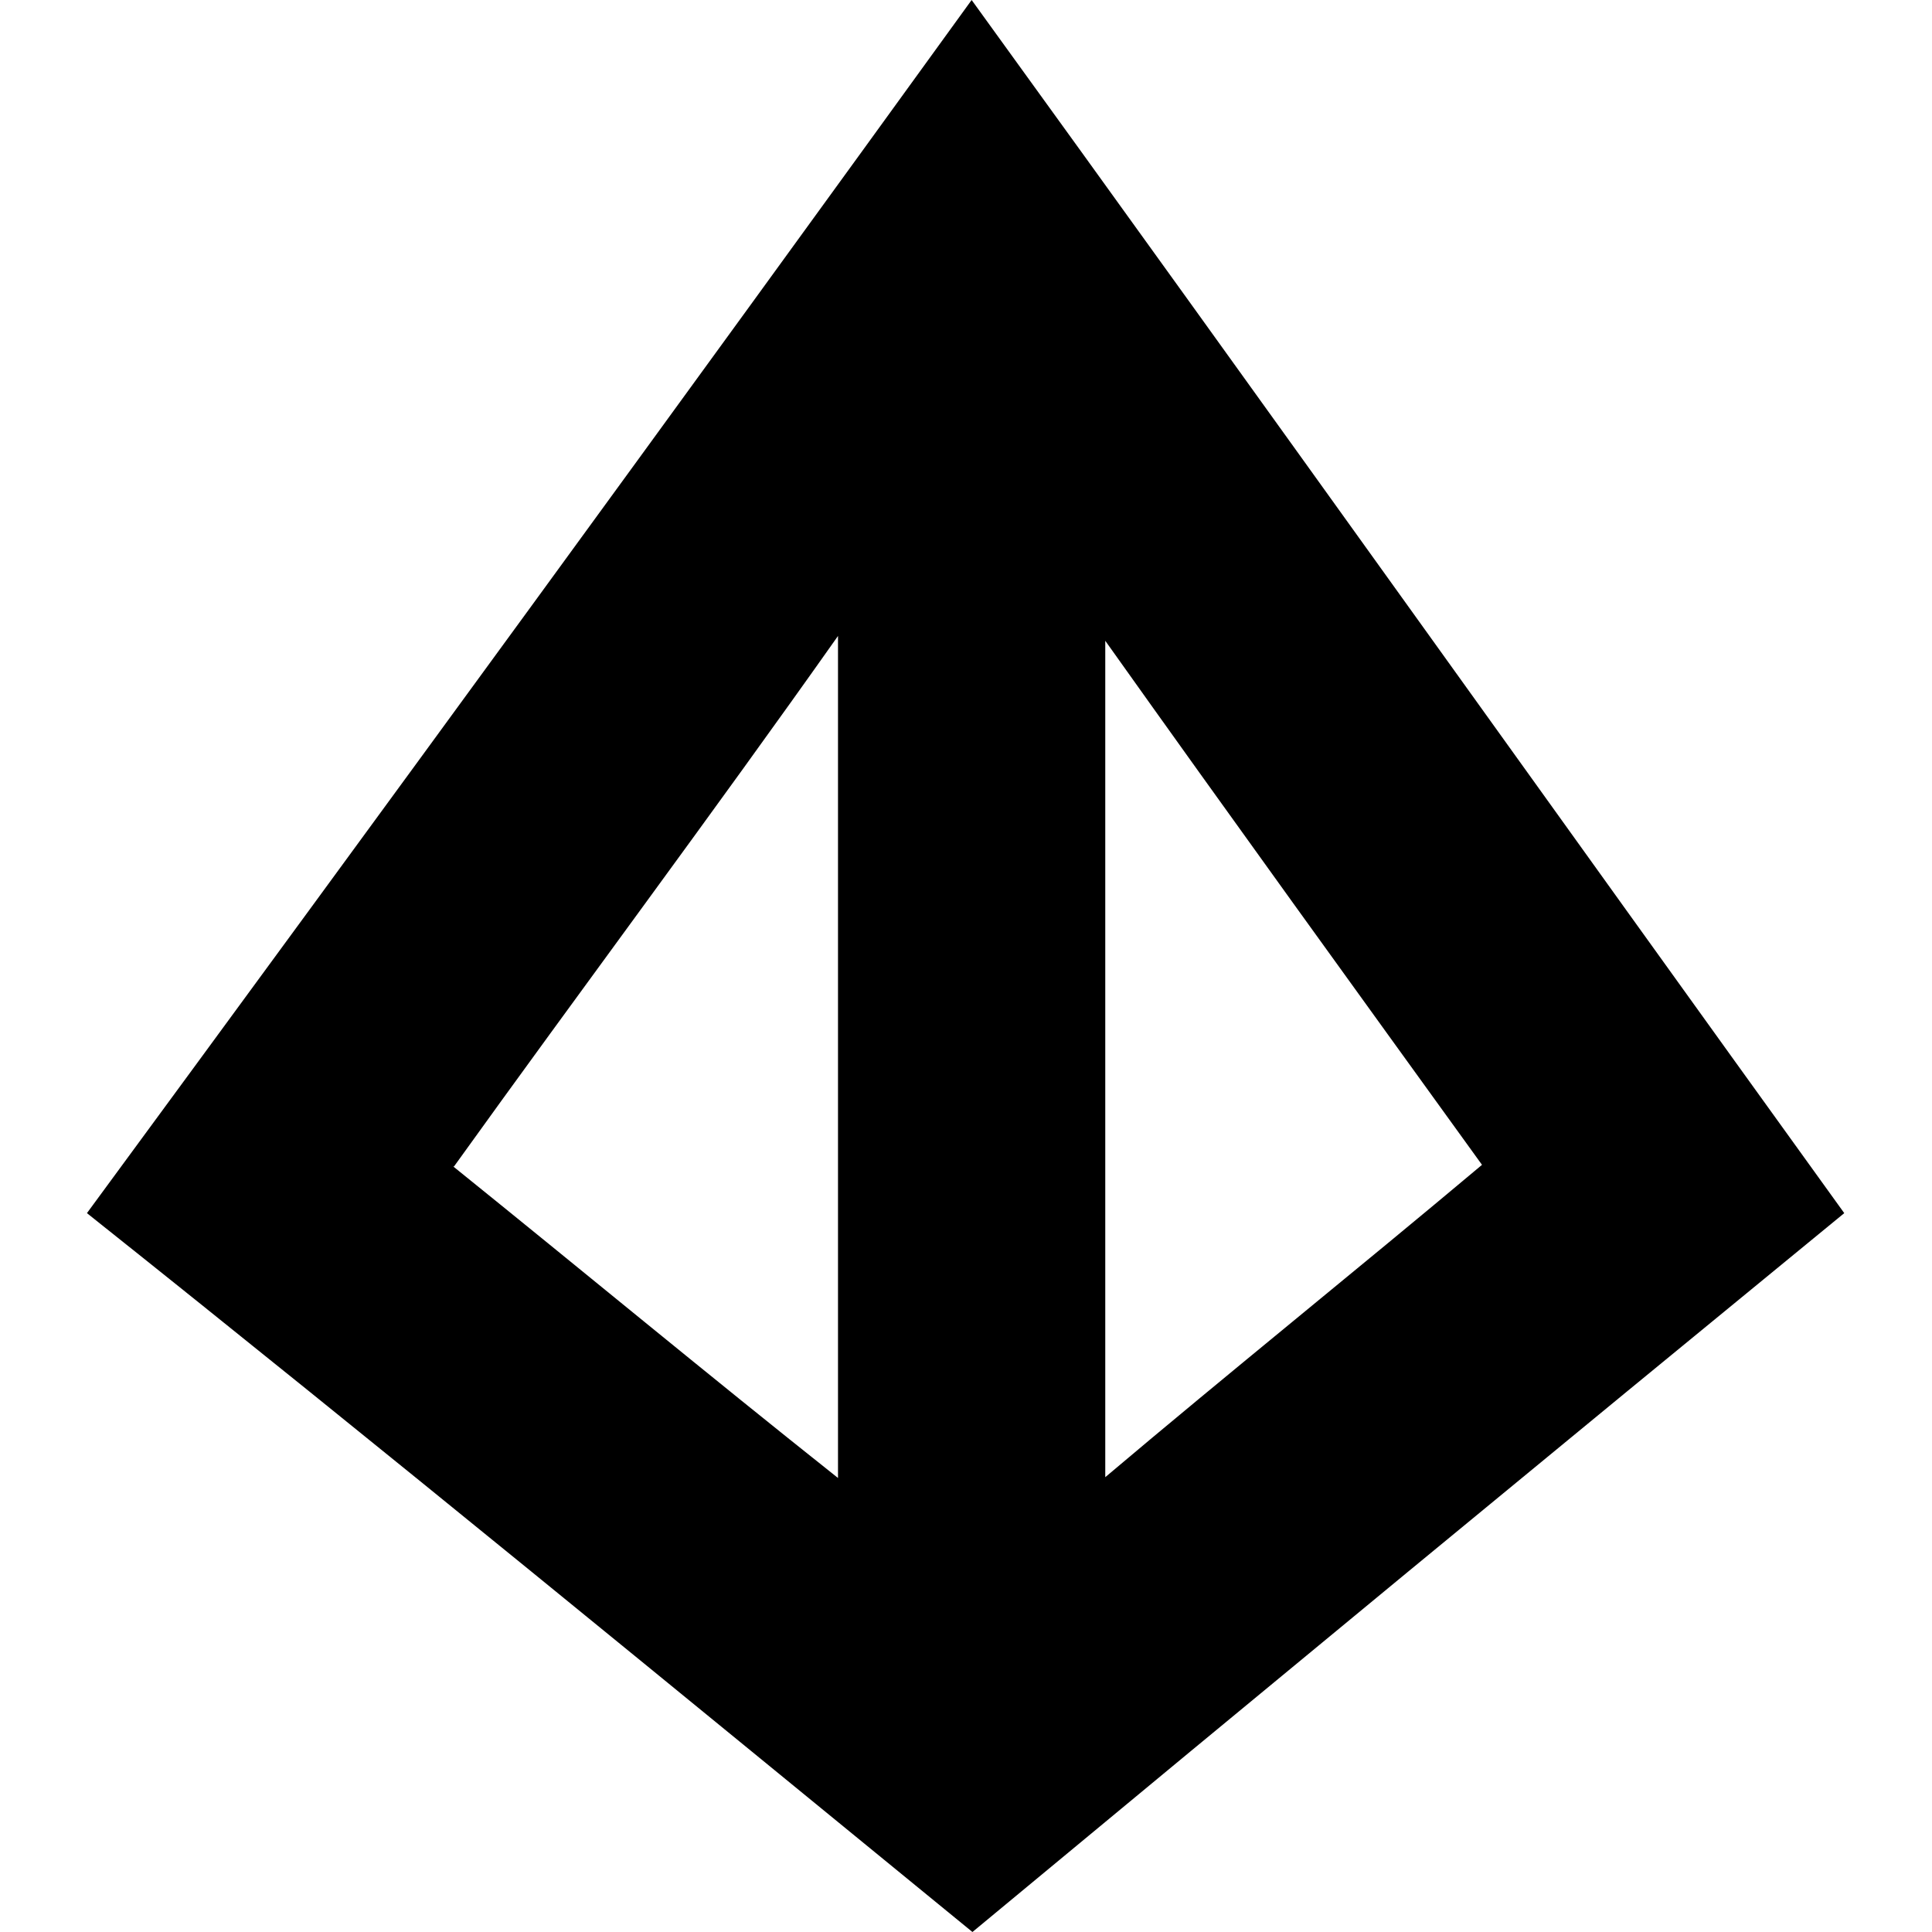 <svg id="Слой_1" data-name="Слой 1" xmlns="http://www.w3.org/2000/svg" viewBox="0 0 24 24"><title>LRCМонтажная область 1</title><path d="M12.07,0c3.62,5,7.22,10.05,10.84,15.07Q17.48,19.52,12.08,24c-3.67-3-7.32-6-11-8.93Q6.6,7.56,12.07,0ZM5.63,14.49c1.6,1.29,3.18,2.6,4.78,3.87q0-5.22,0-10.46c-1.56,2.21-3.19,4.39-4.77,6.59ZM13.73,8V18.35c1.55-1.31,3.12-2.57,4.68-3.88-1.56-2.16-3.13-4.33-4.68-6.51Z"/></svg>
